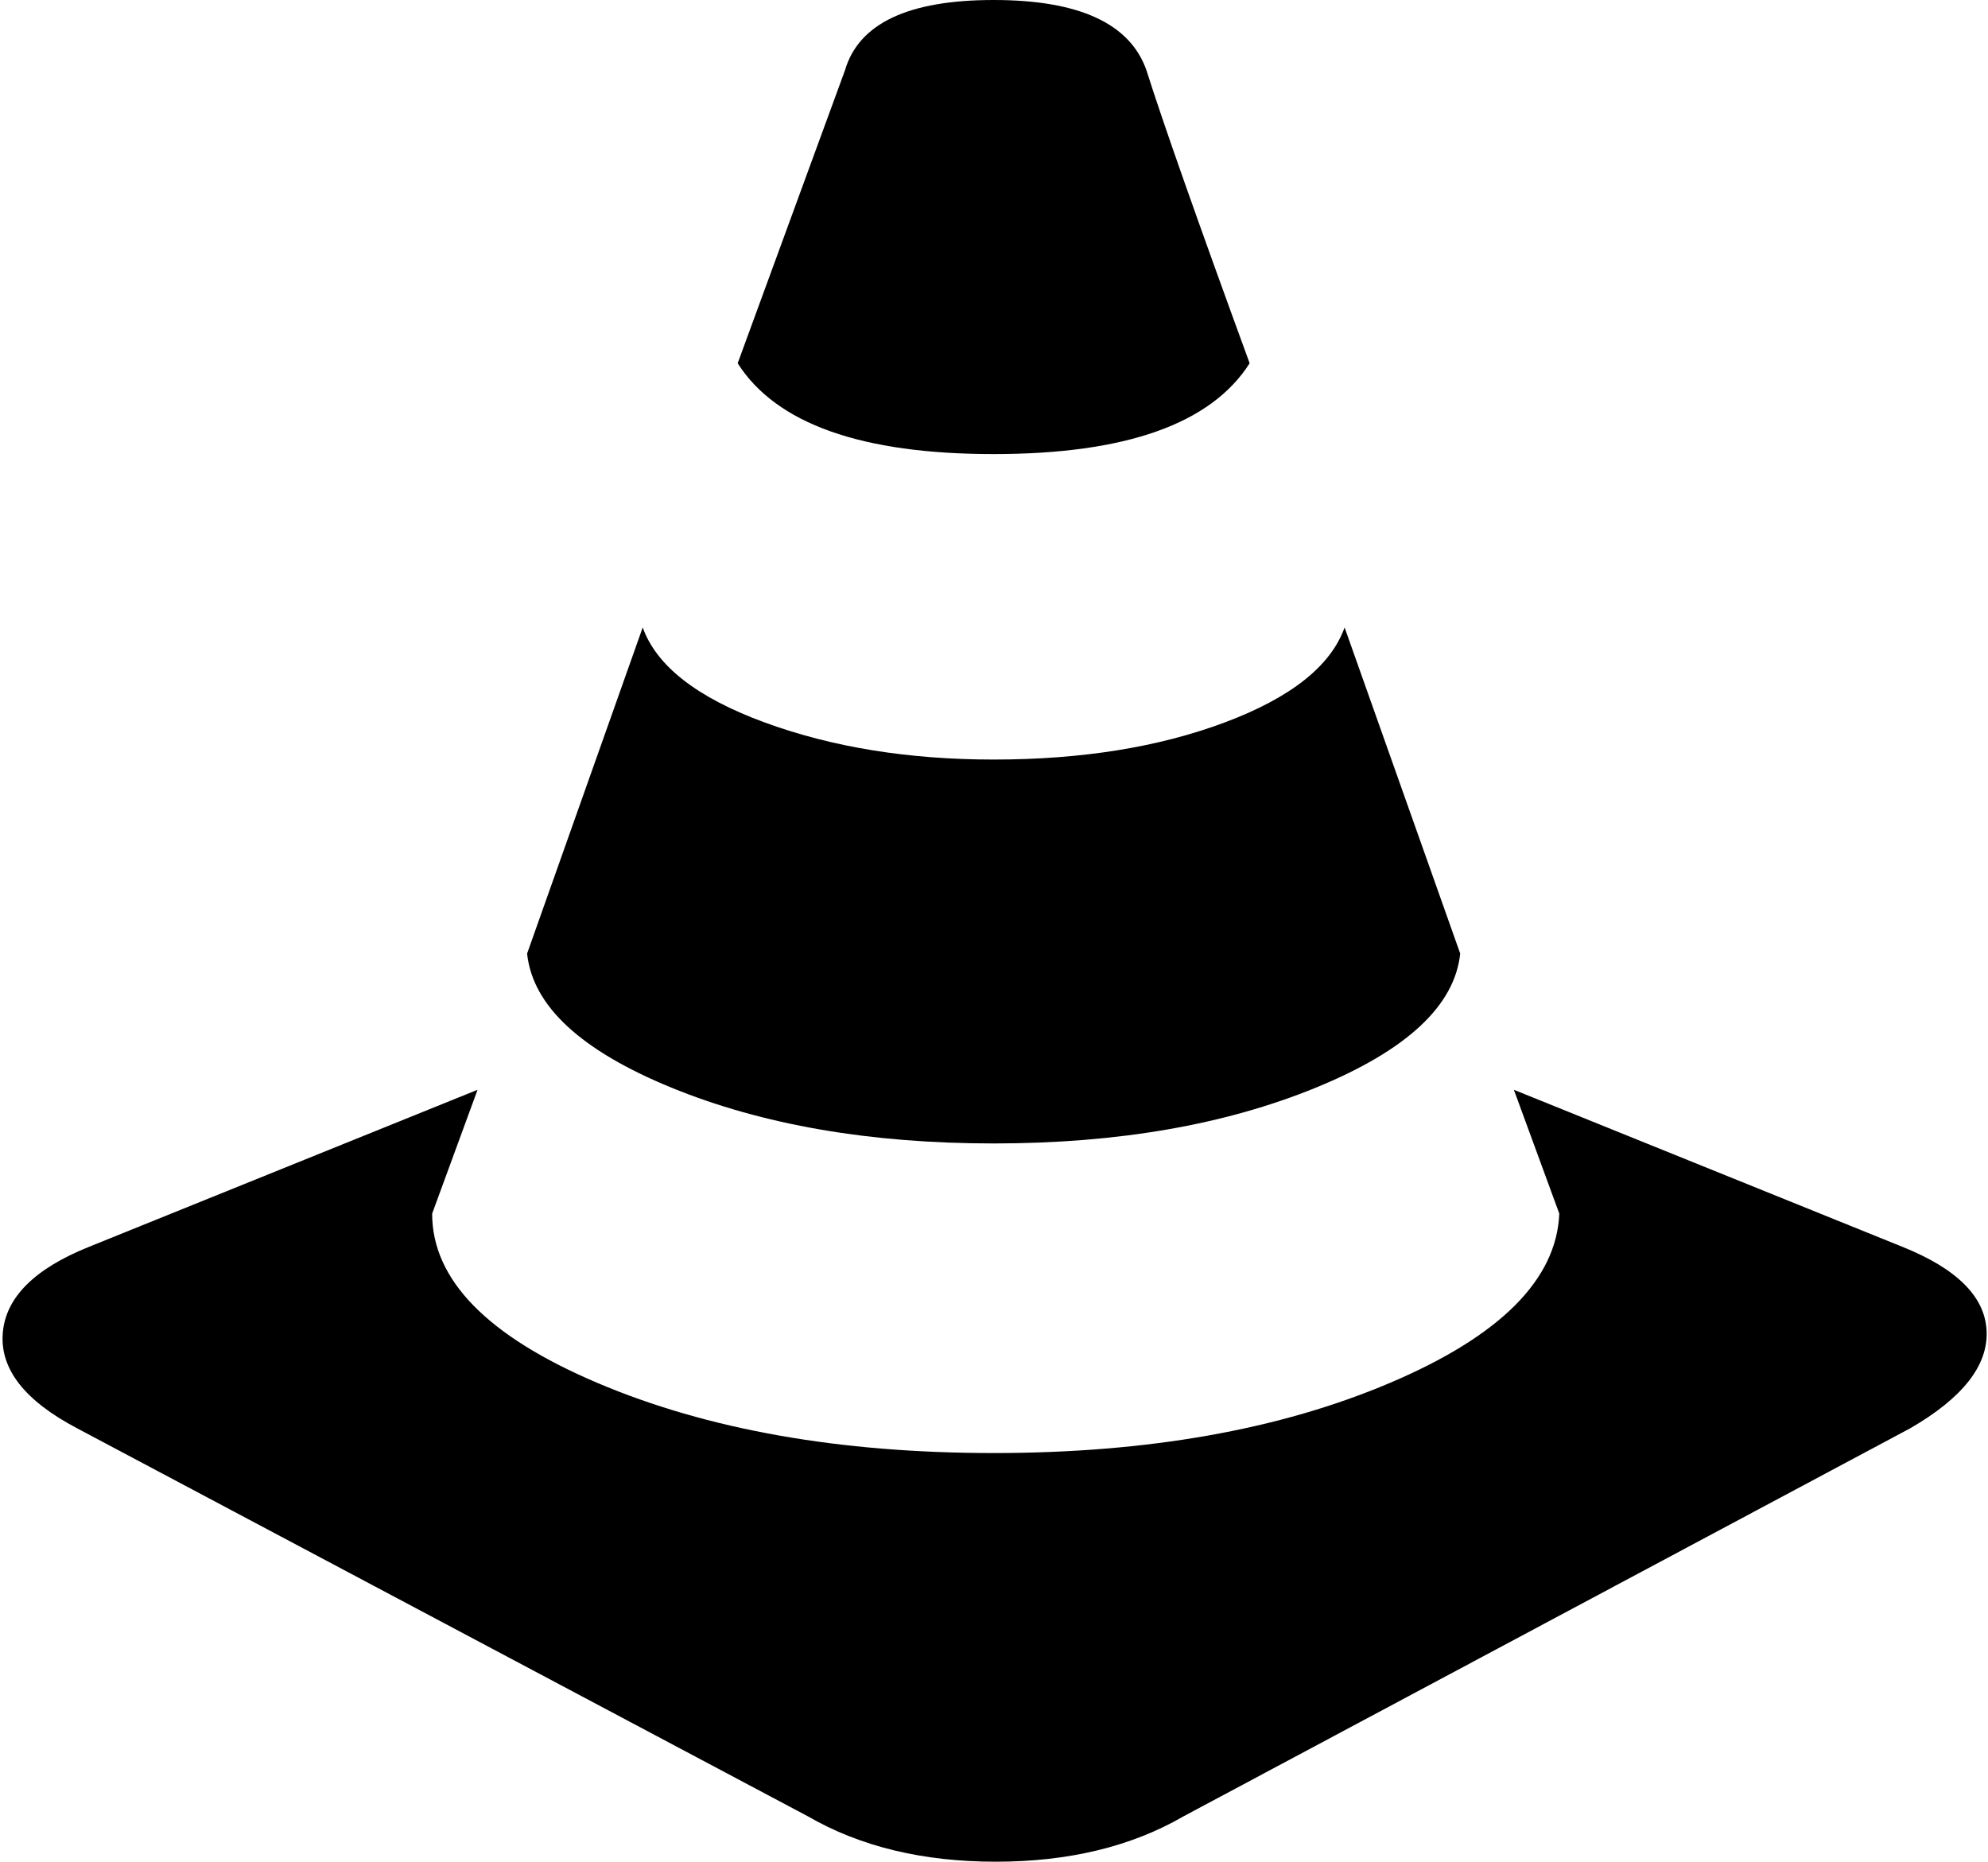 <svg xmlns="http://www.w3.org/2000/svg" viewBox="0 0 963 902"><path d="M481.333 554c-60 0-112-9-156-27s-67.333-39.667-70-65c29.333-82.667 48-135.333 56-158 6.667 18.667 26.333 34 59 46s69.667 18 111 18c42.667 0 80-6 112-18s51.333-27.333 58-46c8 22.667 26.667 75.333 56 158-2.667 25.333-26 47-70 65s-96 27-156 27m0-334c-64 0-105.333-14.667-124-44l52-142C416 11.333 440 0 481.333 0s66 11.333 74 34c8 25.333 24.667 72.667 50 142-18.667 29.333-60 44-124 44m440 384c26.667 10.667 40.333 24.333 41 41 .667 16.667-11.667 32.333-37 47l-352 188c-25.333 14.667-55.667 22-91 22s-65.667-7.333-91-22l-354-188C12 678.667 0 663.333 1.333 646c1.333-17.333 15.333-31.333 42-42l188-76-22 60c0 32 26.667 59.333 80 82s117.333 34 192 34 138.667-11.333 192-34 80.667-50 82-82l-22-60 188 76"/></svg>